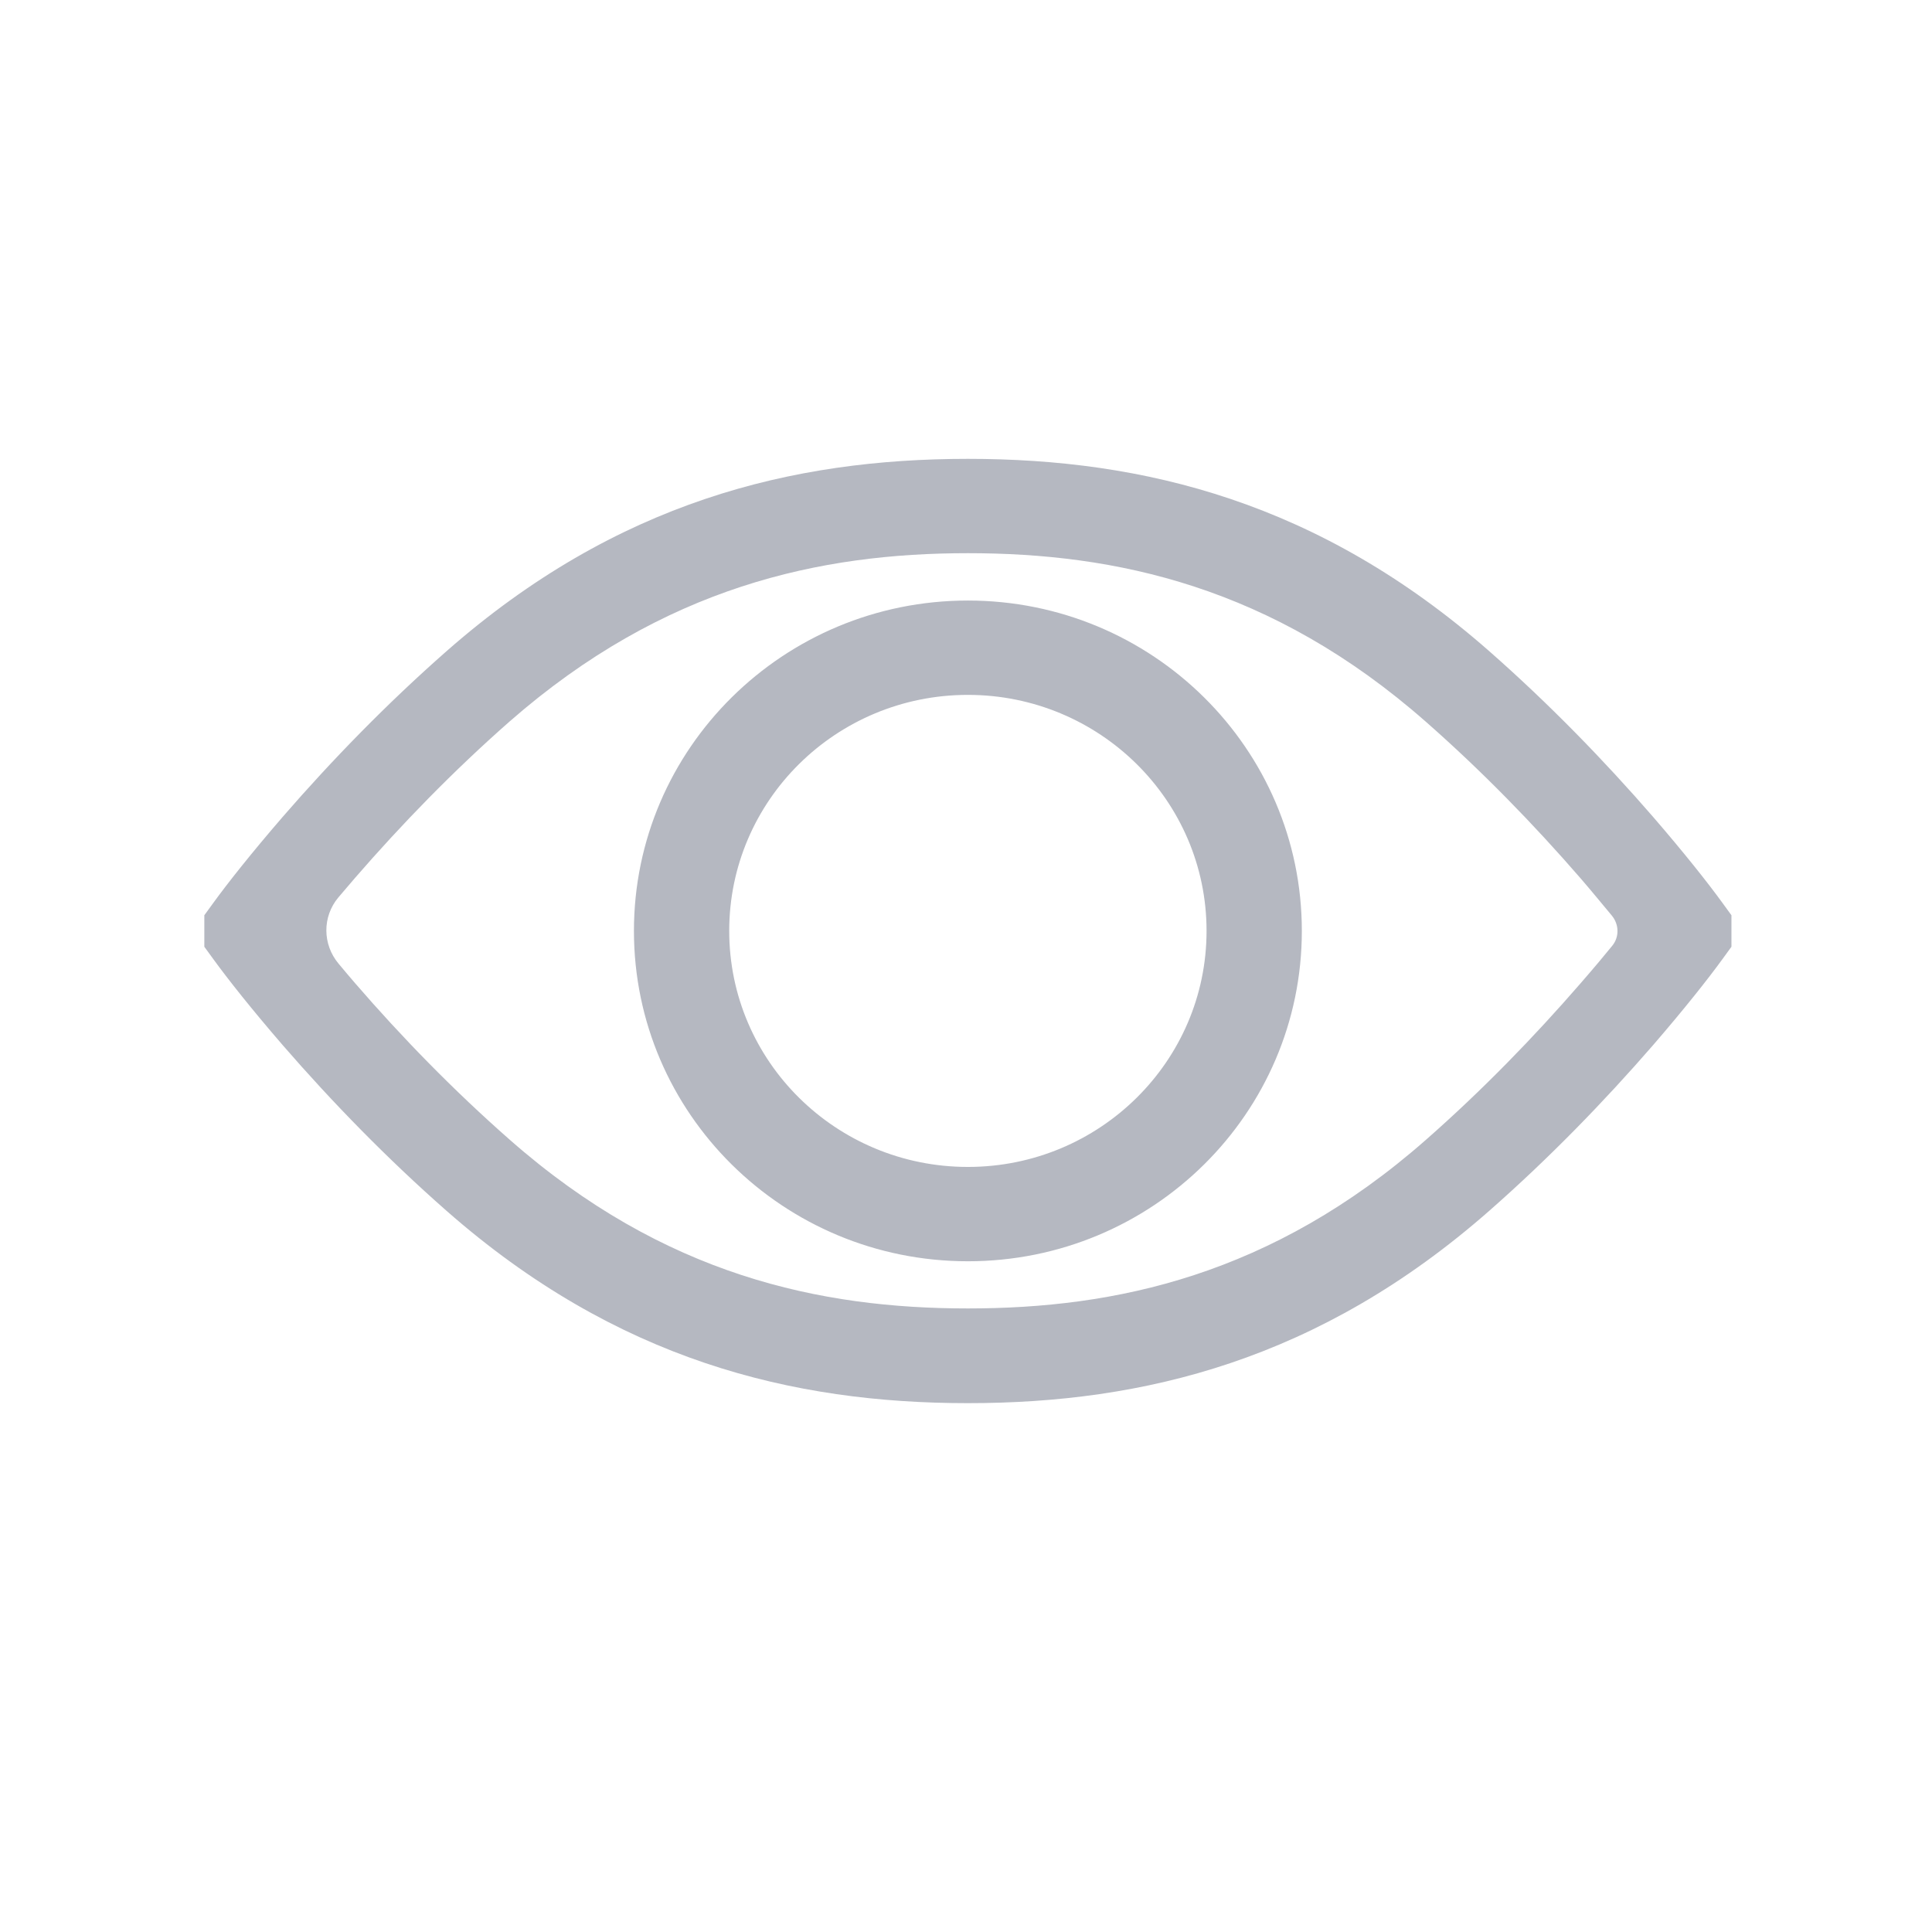 <?xml version="1.0" encoding="utf-8"?>
<!-- Generator: Adobe Illustrator 22.0.0, SVG Export Plug-In . SVG Version: 6.00 Build 0)  -->
<svg version="1.1" id="图层_1" xmlns="http://www.w3.org/2000/svg" xmlns:xlink="http://www.w3.org/1999/xlink" x="0px" y="0px"
	 viewBox="0 0 1024 1024" style="enable-background:new 0 0 1024 1024;" xml:space="preserve">
<style type="text/css">
	.st0{fill:#B5B8C1;}
</style>
<path id="Shape" class="st0" d="M513,668.5c97.8,0,177-78.4,177-175.1s-79.3-175.1-177-175.1s-177,78.4-177,175.1
	S415.2,668.5,513,668.5z M513,618.5c-69.9,0-126.5-56-126.5-125.1S443.1,368.3,513,368.3c69.8,0,126.5,56,126.5,125.1
	S582.8,618.5,513,618.5z M513,293.2c78,0,161,17.4,242.8,89.4c29.7,26.1,57.2,54.4,82,83c5.1,5.9,11.7,13.9,16.6,19.8
	c3.8,4.7,3.9,11.3,0.1,15.9c-3.8,4.7-9.4,11.4-16.7,19.8c-24.8,28.6-52.3,56.9-82,83C674,676.1,591,693.5,513,693.5
	s-161-17.4-242.8-89.4c-29.7-26.1-57.2-54.3-82-83c-2.7-3.1-5.7-6.7-8.8-10.4c-8.5-10.2-8.6-24.8-0.1-35c2.6-3.1,5.5-6.5,8.8-10.3
	c24.8-28.6,52.3-56.9,82-83C352,310.7,435,293.2,513,293.2z M513,243.2c-93,0-186.2,22.7-276.4,102c-31.5,27.7-60.6,57.6-86.8,87.8
	c-16.5,19.1-29,34.9-36.7,45.5l-4.8,6.6v8.1v0.5v8.1l4.8,6.6c7.7,10.6,20.2,26.4,36.7,45.5c26.2,30.2,55.3,60.1,86.8,87.8
	c90.2,79.3,183.4,102,276.4,102c93,0,186.2-22.7,276.4-102c31.5-27.7,60.6-57.6,86.8-87.8c16.5-19.1,29-34.9,36.7-45.5l4.8-6.6v-8.1
	v-0.5v-8.1l-4.8-6.6c-7.7-10.6-20.2-26.4-36.7-45.5c-26.2-30.2-55.3-60.1-86.8-87.8C699.2,265.9,606,243.2,513,243.2z"/>
</svg>
